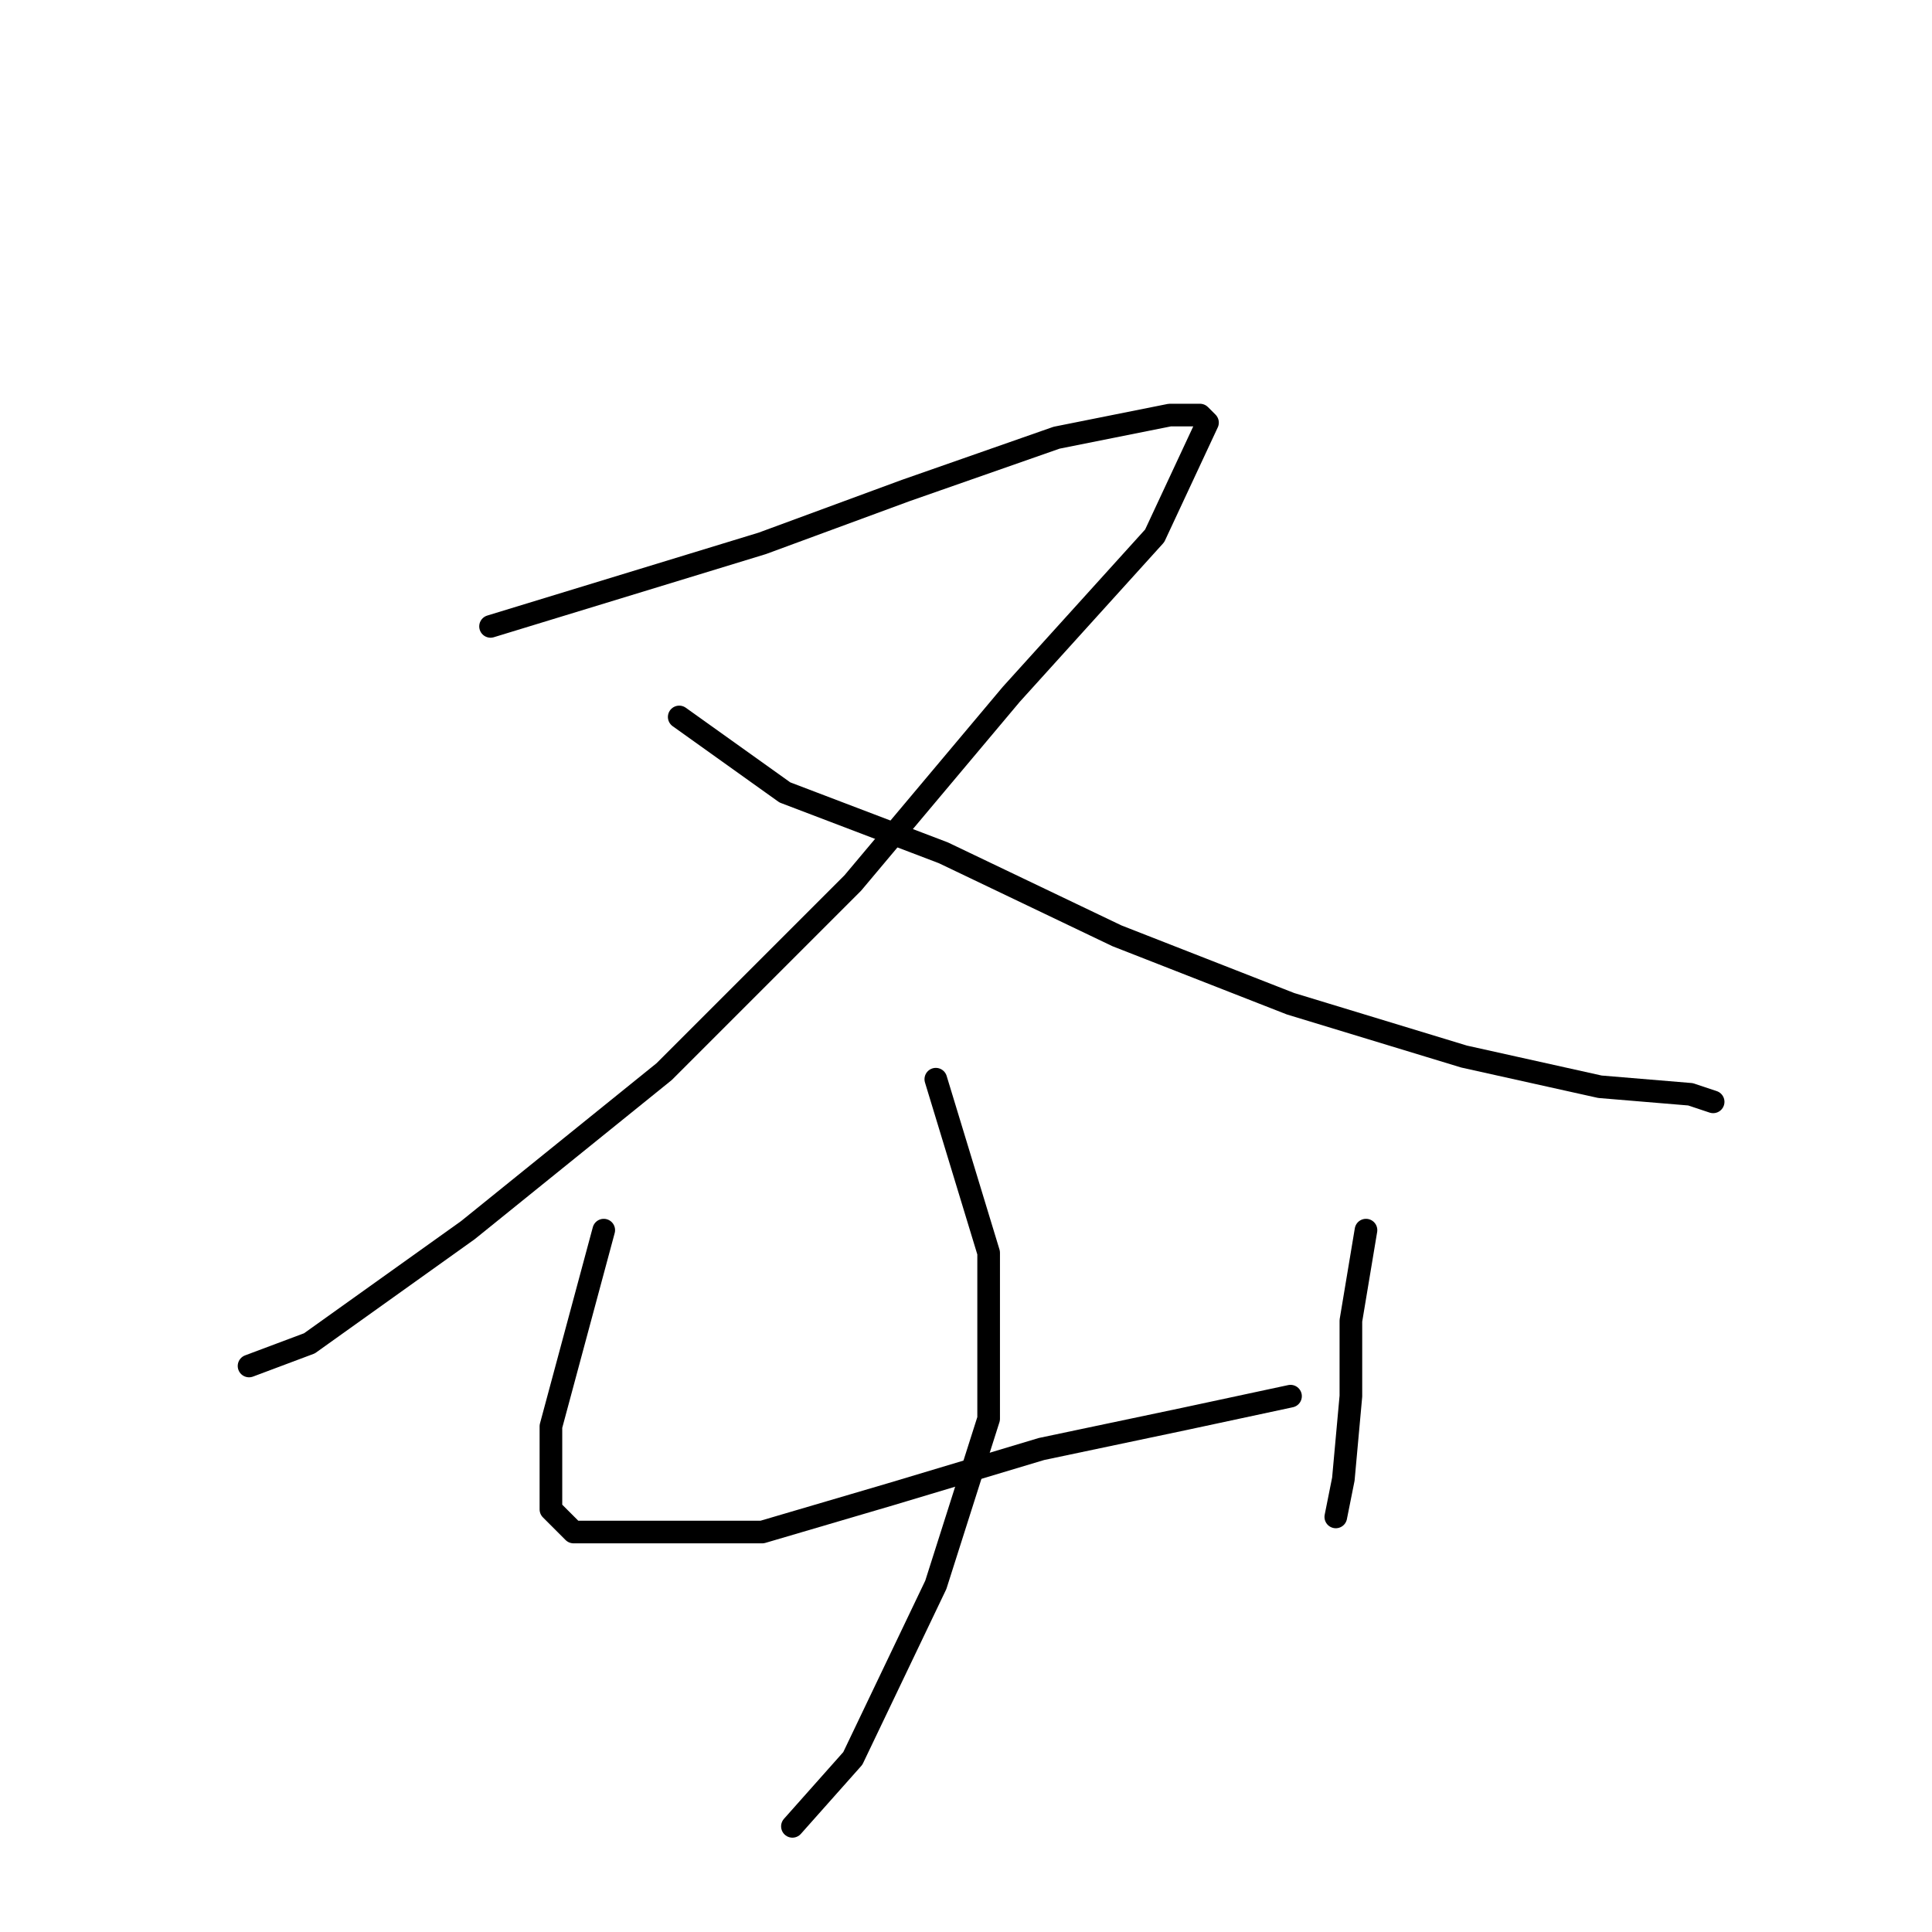 <?xml version="1.0" standalone="no"?>
    <svg width="256" height="256" xmlns="http://www.w3.org/2000/svg" version="1.1">
    <polyline stroke="black" stroke-width="3" stroke-linecap="round" fill="transparent" stroke-linejoin="round" points="65 83 101 72 120 65 140 58 155 55 159 55 160 56 153 71 134 92 113 117 88 142 62 163 41 178 33 181 33 181 " />
        <polyline stroke="black" stroke-width="3" stroke-linecap="round" fill="transparent" stroke-linejoin="round" points="90 95 104 105 125 113 148 124 171 133 194 140 212 144 224 145 227 146 227 146 " />
        <polyline stroke="black" stroke-width="3" stroke-linecap="round" fill="transparent" stroke-linejoin="round" points="80 163 73 189 73 196 73 200 76 203 85 203 101 203 118 198 138 192 157 188 171 185 171 185 " />
        <polyline stroke="black" stroke-width="3" stroke-linecap="round" fill="transparent" stroke-linejoin="round" points="181 163 179 175 179 185 178 196 177 201 177 201 " />
        <polyline stroke="black" stroke-width="3" stroke-linecap="round" fill="transparent" stroke-linejoin="round" points="124 143 131 166 131 188 124 210 113 233 105 242 105 242 " />
        </svg>